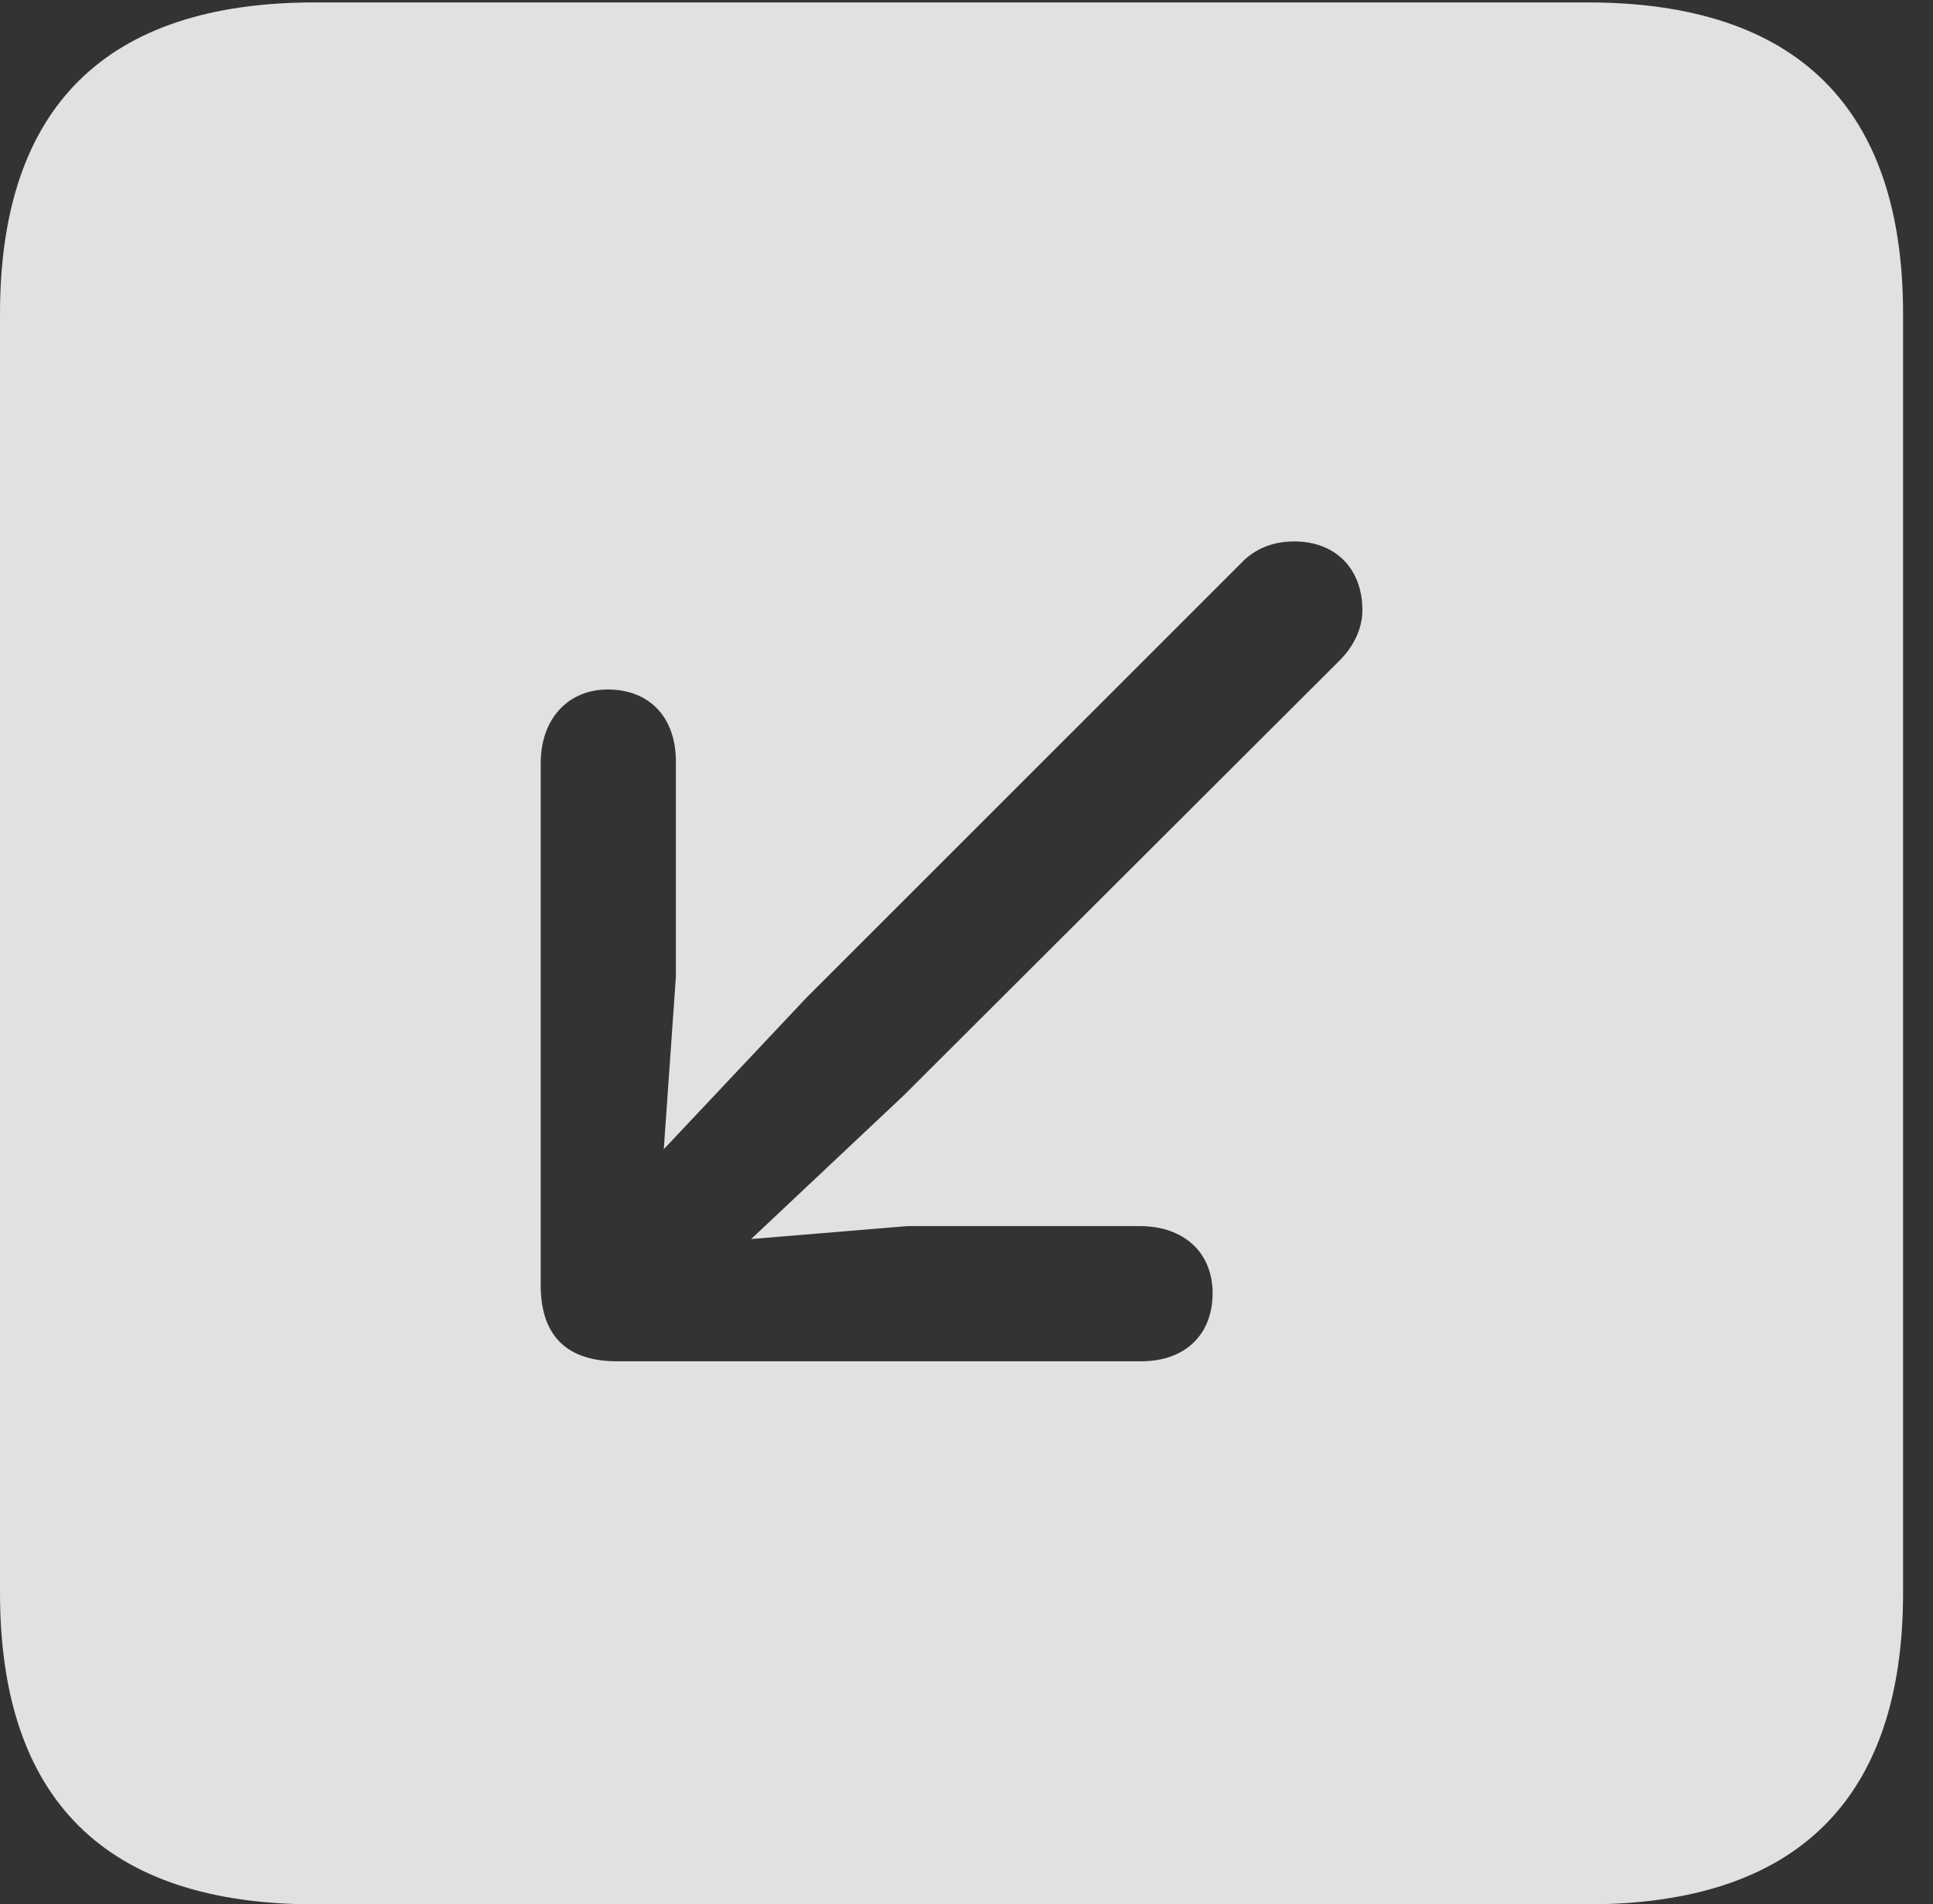 <?xml version="1.0" encoding="UTF-8"?>
<!--Generator: Apple Native CoreSVG 232.5-->
<!DOCTYPE svg
PUBLIC "-//W3C//DTD SVG 1.1//EN"
       "http://www.w3.org/Graphics/SVG/1.1/DTD/svg11.dtd">
<svg version="1.1" xmlns="http://www.w3.org/2000/svg" xmlns:xlink="http://www.w3.org/1999/xlink" width="23.32" height="22.979">
 <rect width="100%" height="100%" fill="#333333" stroke="none"/>
 <g>
  <rect height="22.979" opacity="0" width="23.32" x="0" y="0"/>
  <path d="M22.959 3.789L22.959 19.219C22.959 21.709 21.68 22.979 19.15 22.979L3.799 22.979C1.279 22.979 0 21.719 0 19.219L0 3.789C0 1.289 1.279 0.029 3.799 0.029L19.15 0.029C21.68 0.029 22.959 1.299 22.959 3.789ZM14.971 6.797L9.727 12.041L8.008 13.867L8.154 11.787L8.154 9.189C8.154 8.652 7.832 8.32 7.334 8.32C6.846 8.32 6.523 8.682 6.523 9.209L6.523 15.508C6.523 16.152 6.875 16.426 7.441 16.426L13.77 16.426C14.297 16.426 14.629 16.104 14.629 15.605C14.629 15.117 14.287 14.795 13.75 14.795L10.947 14.795L9.062 14.951L10.908 13.213L16.162 7.969C16.328 7.803 16.436 7.588 16.436 7.363C16.436 6.855 16.104 6.533 15.615 6.533C15.342 6.533 15.127 6.631 14.971 6.797Z" fill="#ffffff" fill-opacity="0.85"/>
 </g>
</svg>
